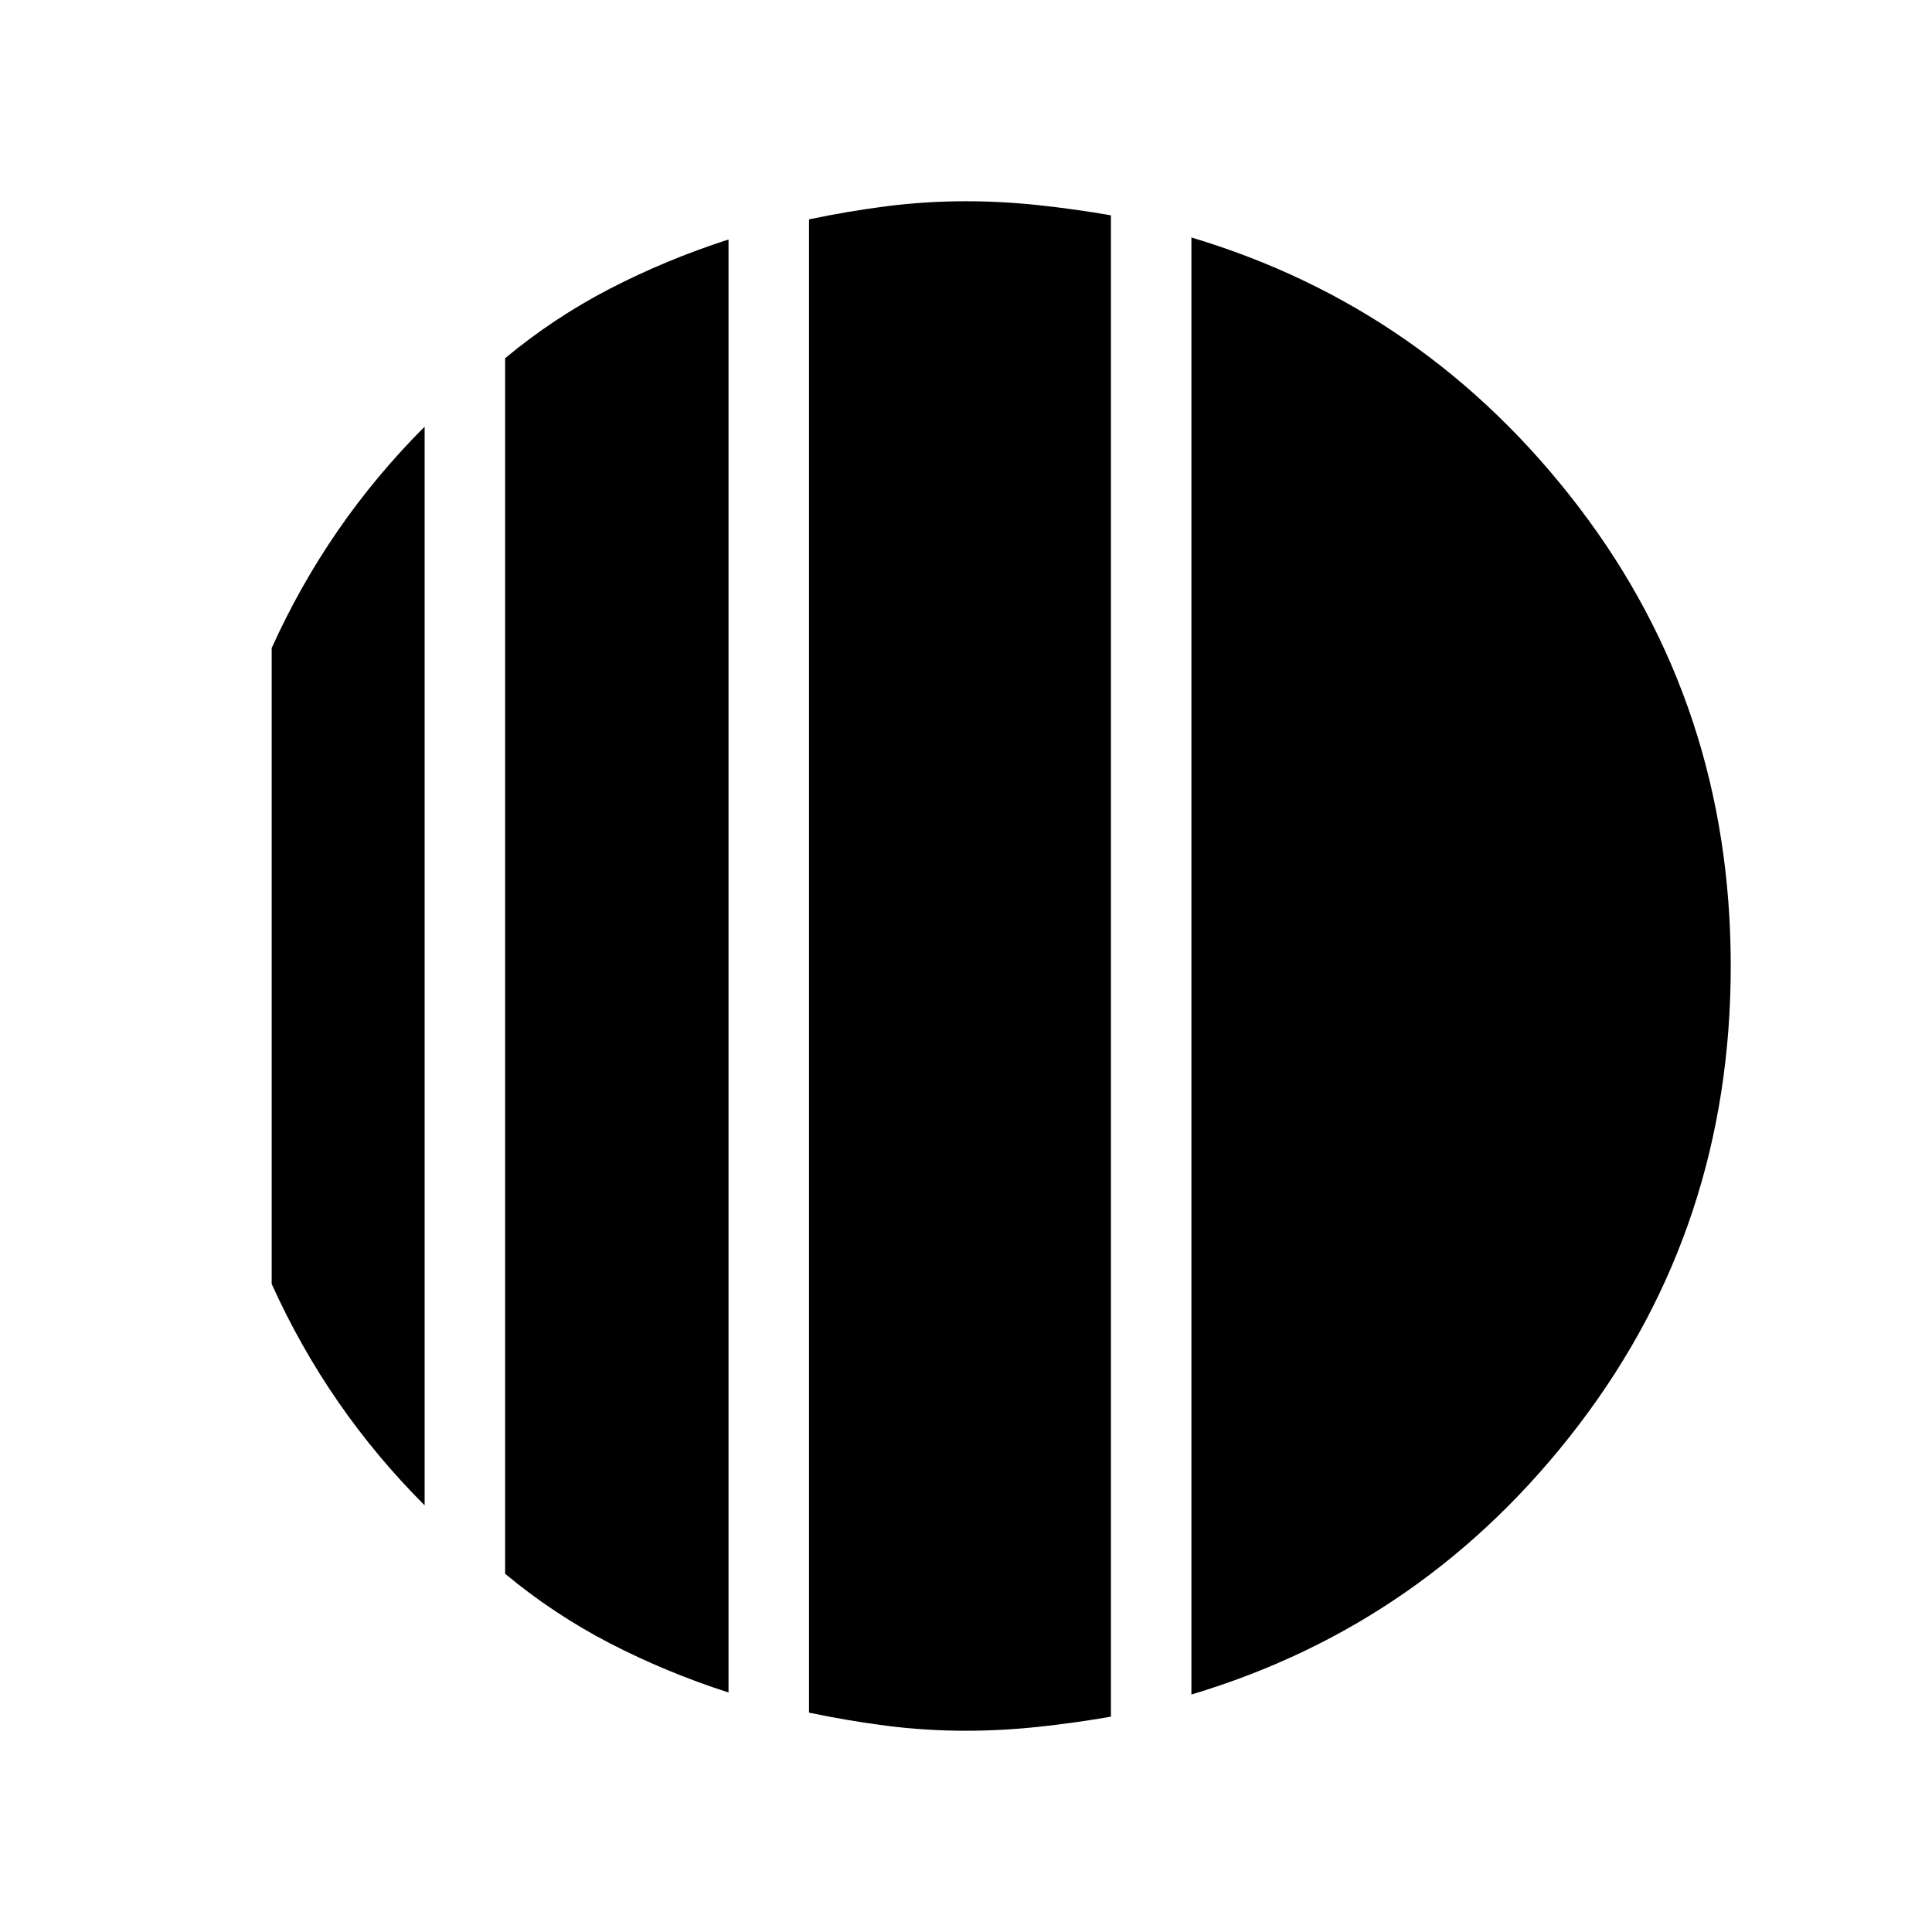 <svg xmlns="http://www.w3.org/2000/svg" height="24" width="24"><path d="M5.275 5.3v13.4q-.6-.6-1.075-1.287-.475-.688-.825-1.463v-7.9q.35-.775.825-1.463Q4.675 5.9 5.275 5.3ZM9.05 2.975v18.05q-.775-.25-1.475-.612-.7-.363-1.3-.863V4.45q.6-.5 1.3-.863.7-.362 1.475-.612ZM14.8 21.05V2.95q2.925.875 4.813 3.35Q21.5 8.775 21.5 12t-1.887 5.7q-1.888 2.475-4.813 3.35Zm-2.8.45q-.5 0-.988-.062-.487-.063-.962-.163V2.725q.475-.1.962-.163Q11.5 2.5 12 2.5q.45 0 .913.05.462.05.887.125v18.65q-.425.075-.887.125-.463.05-.913.05Z"/></svg>
